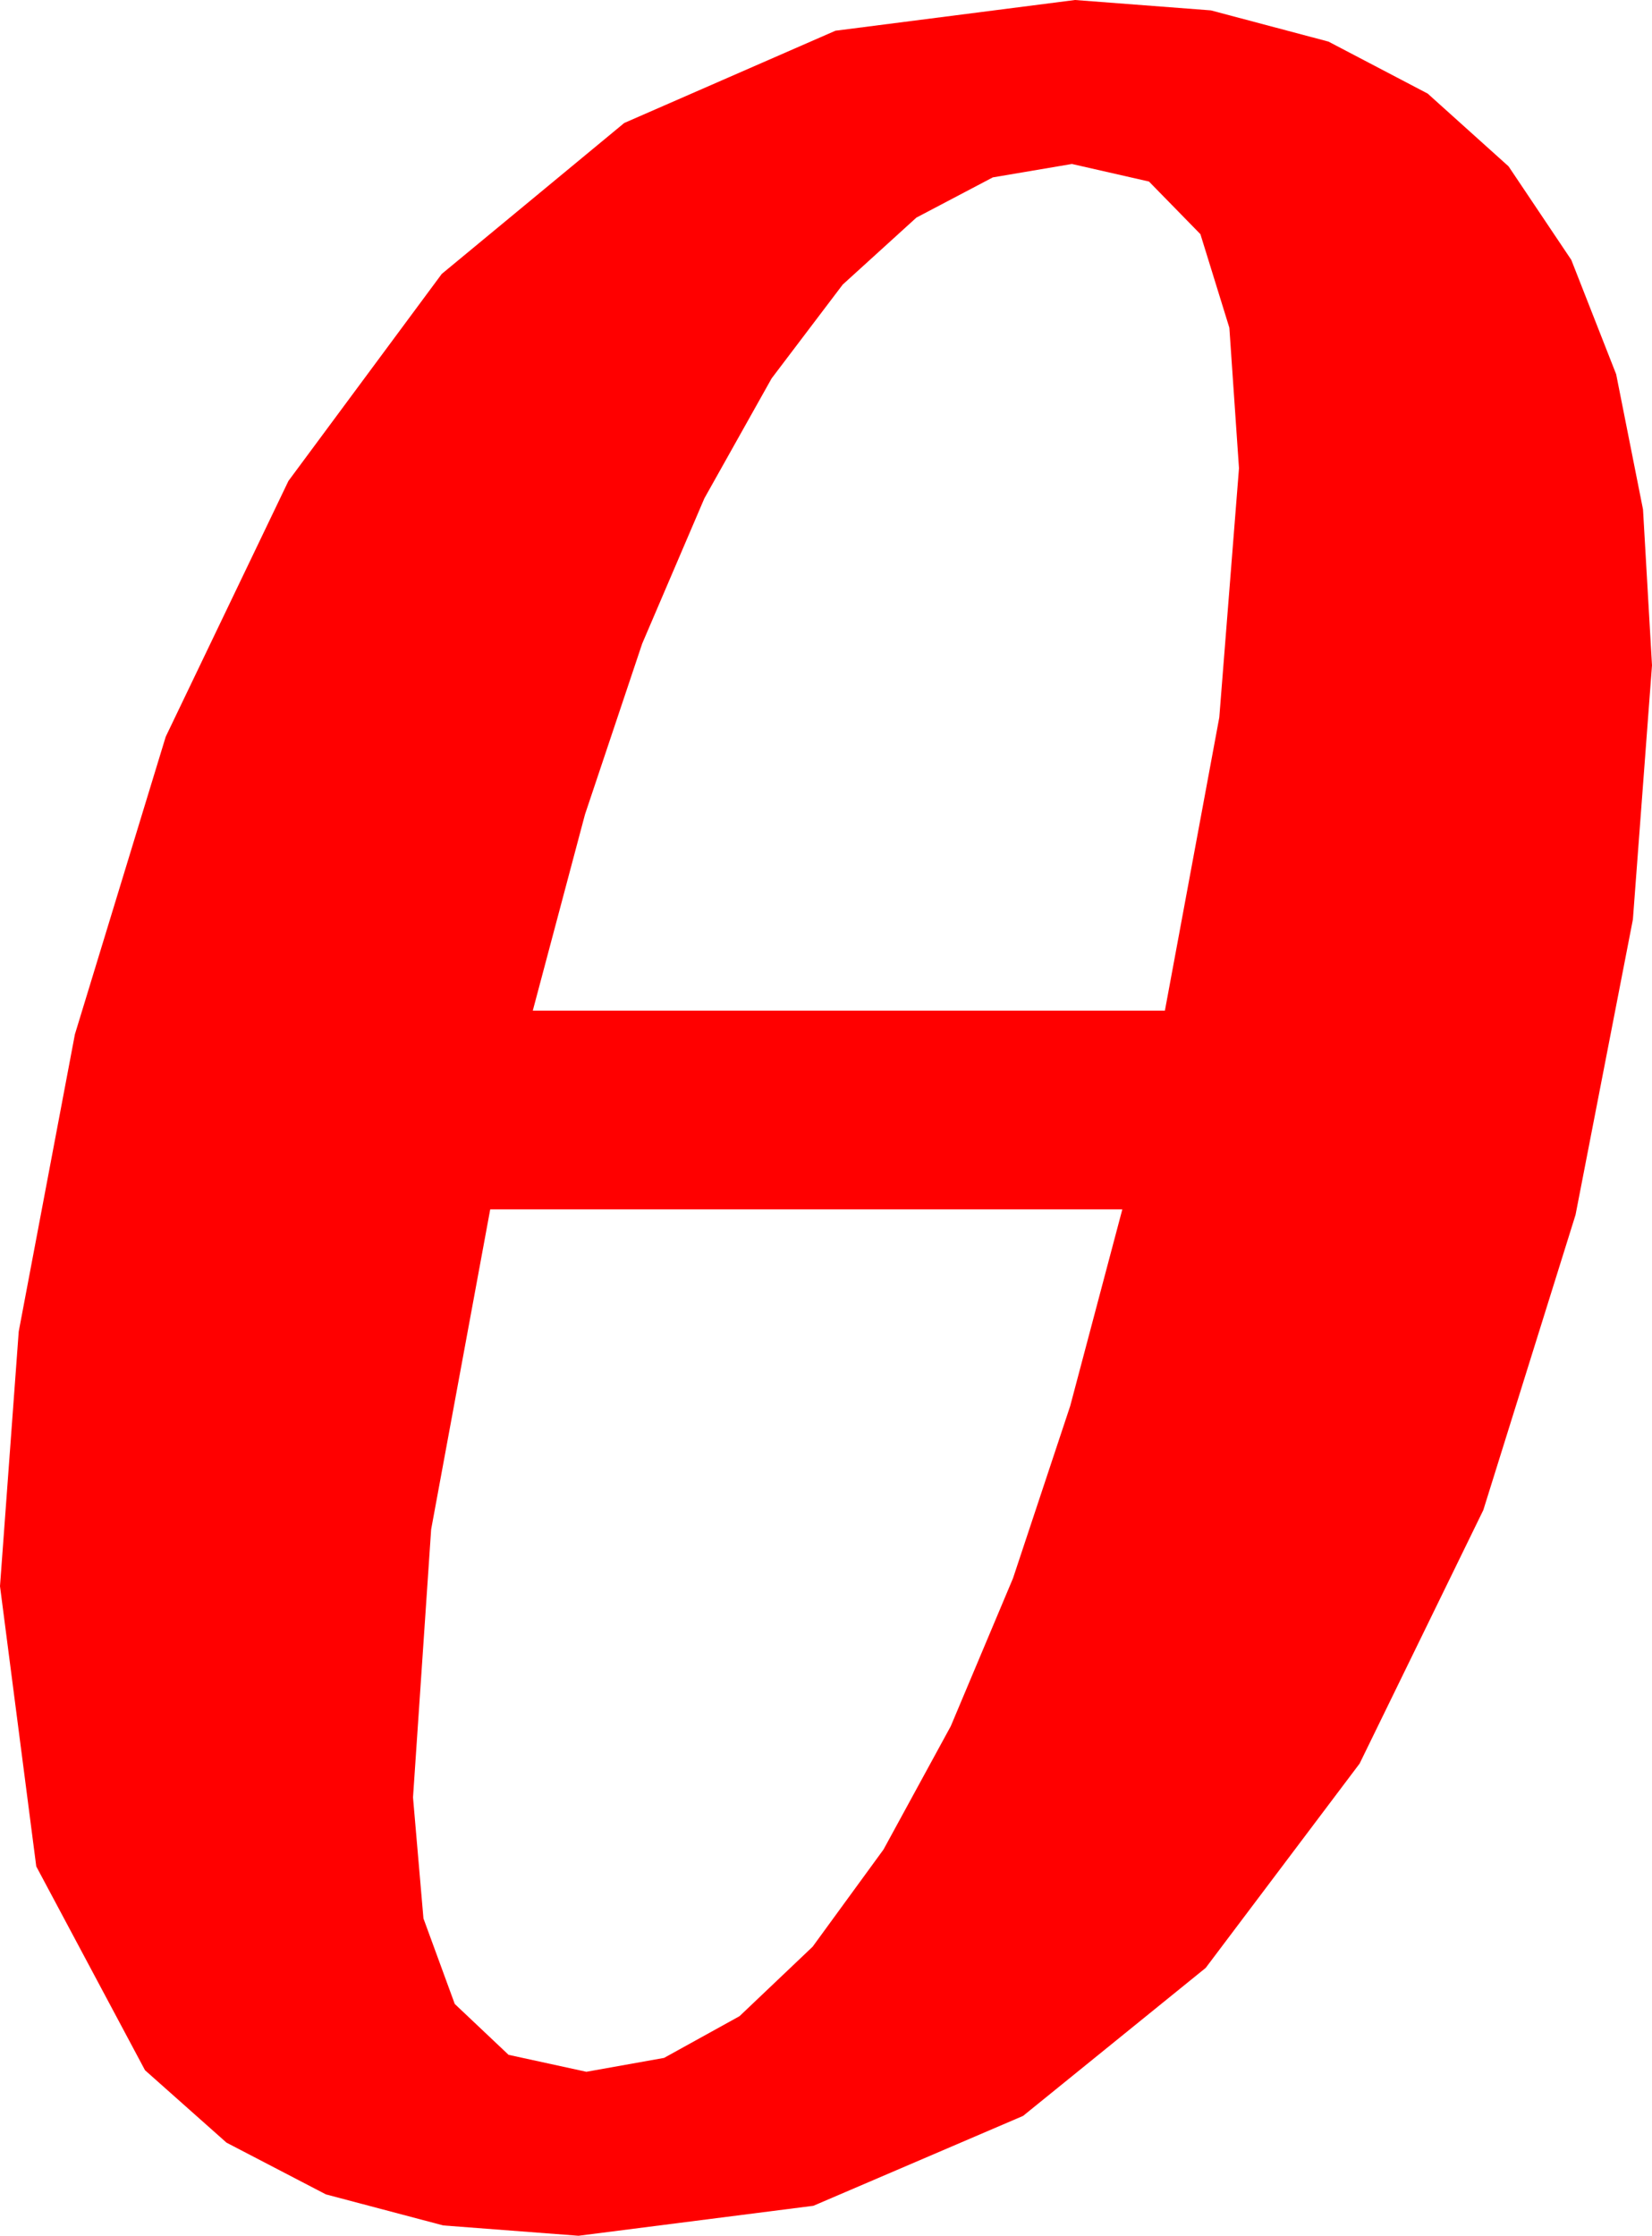 <?xml version="1.0" encoding="utf-8"?>
<!DOCTYPE svg PUBLIC "-//W3C//DTD SVG 1.1//EN" "http://www.w3.org/Graphics/SVG/1.1/DTD/svg11.dtd">
<svg width="30.703" height="41.543" xmlns="http://www.w3.org/2000/svg" xmlns:xlink="http://www.w3.org/1999/xlink" xmlns:xml="http://www.w3.org/XML/1998/namespace" version="1.1">
  <g>
    <g>
      <path style="fill:#FF0000;fill-opacity:1" d="M9.111,22.471L8.013,28.418 7.676,33.398 7.87,35.647 8.452,37.236 9.452,38.181 10.898,38.496 12.342,38.238 13.744,37.463 15.103,36.172 16.421,34.365 17.671,32.073 18.827,29.326 19.89,26.125 20.859,22.471 9.111,22.471z M19.922,3.047L18.452,3.296 17.032,4.043 15.662,5.288 14.341,7.031 13.091,9.26 11.935,11.96 10.872,15.134 9.902,18.779 21.65,18.779 22.661,13.33 23.027,8.701 22.848,6.09 22.31,4.351 21.354,3.373 19.922,3.047z M19.98,0L22.505,0.193 24.69,0.773 26.534,1.739 28.037,3.091 29.203,4.829 30.037,6.954 30.536,9.466 30.703,12.363 30.348,17.084 29.282,22.573 27.568,28.059 25.269,32.769 22.408,36.566 19.014,39.316 15.117,40.986 10.752,41.543 8.238,41.351 6.057,40.774 4.21,39.813 2.695,38.467 0.674,34.68 0,29.473 0.348,24.741 1.392,19.219 3.08,13.689 5.361,8.936 8.21,5.09 11.602,2.285 15.527,0.571 19.98,0z" />
    </g>
  </g>
</svg>